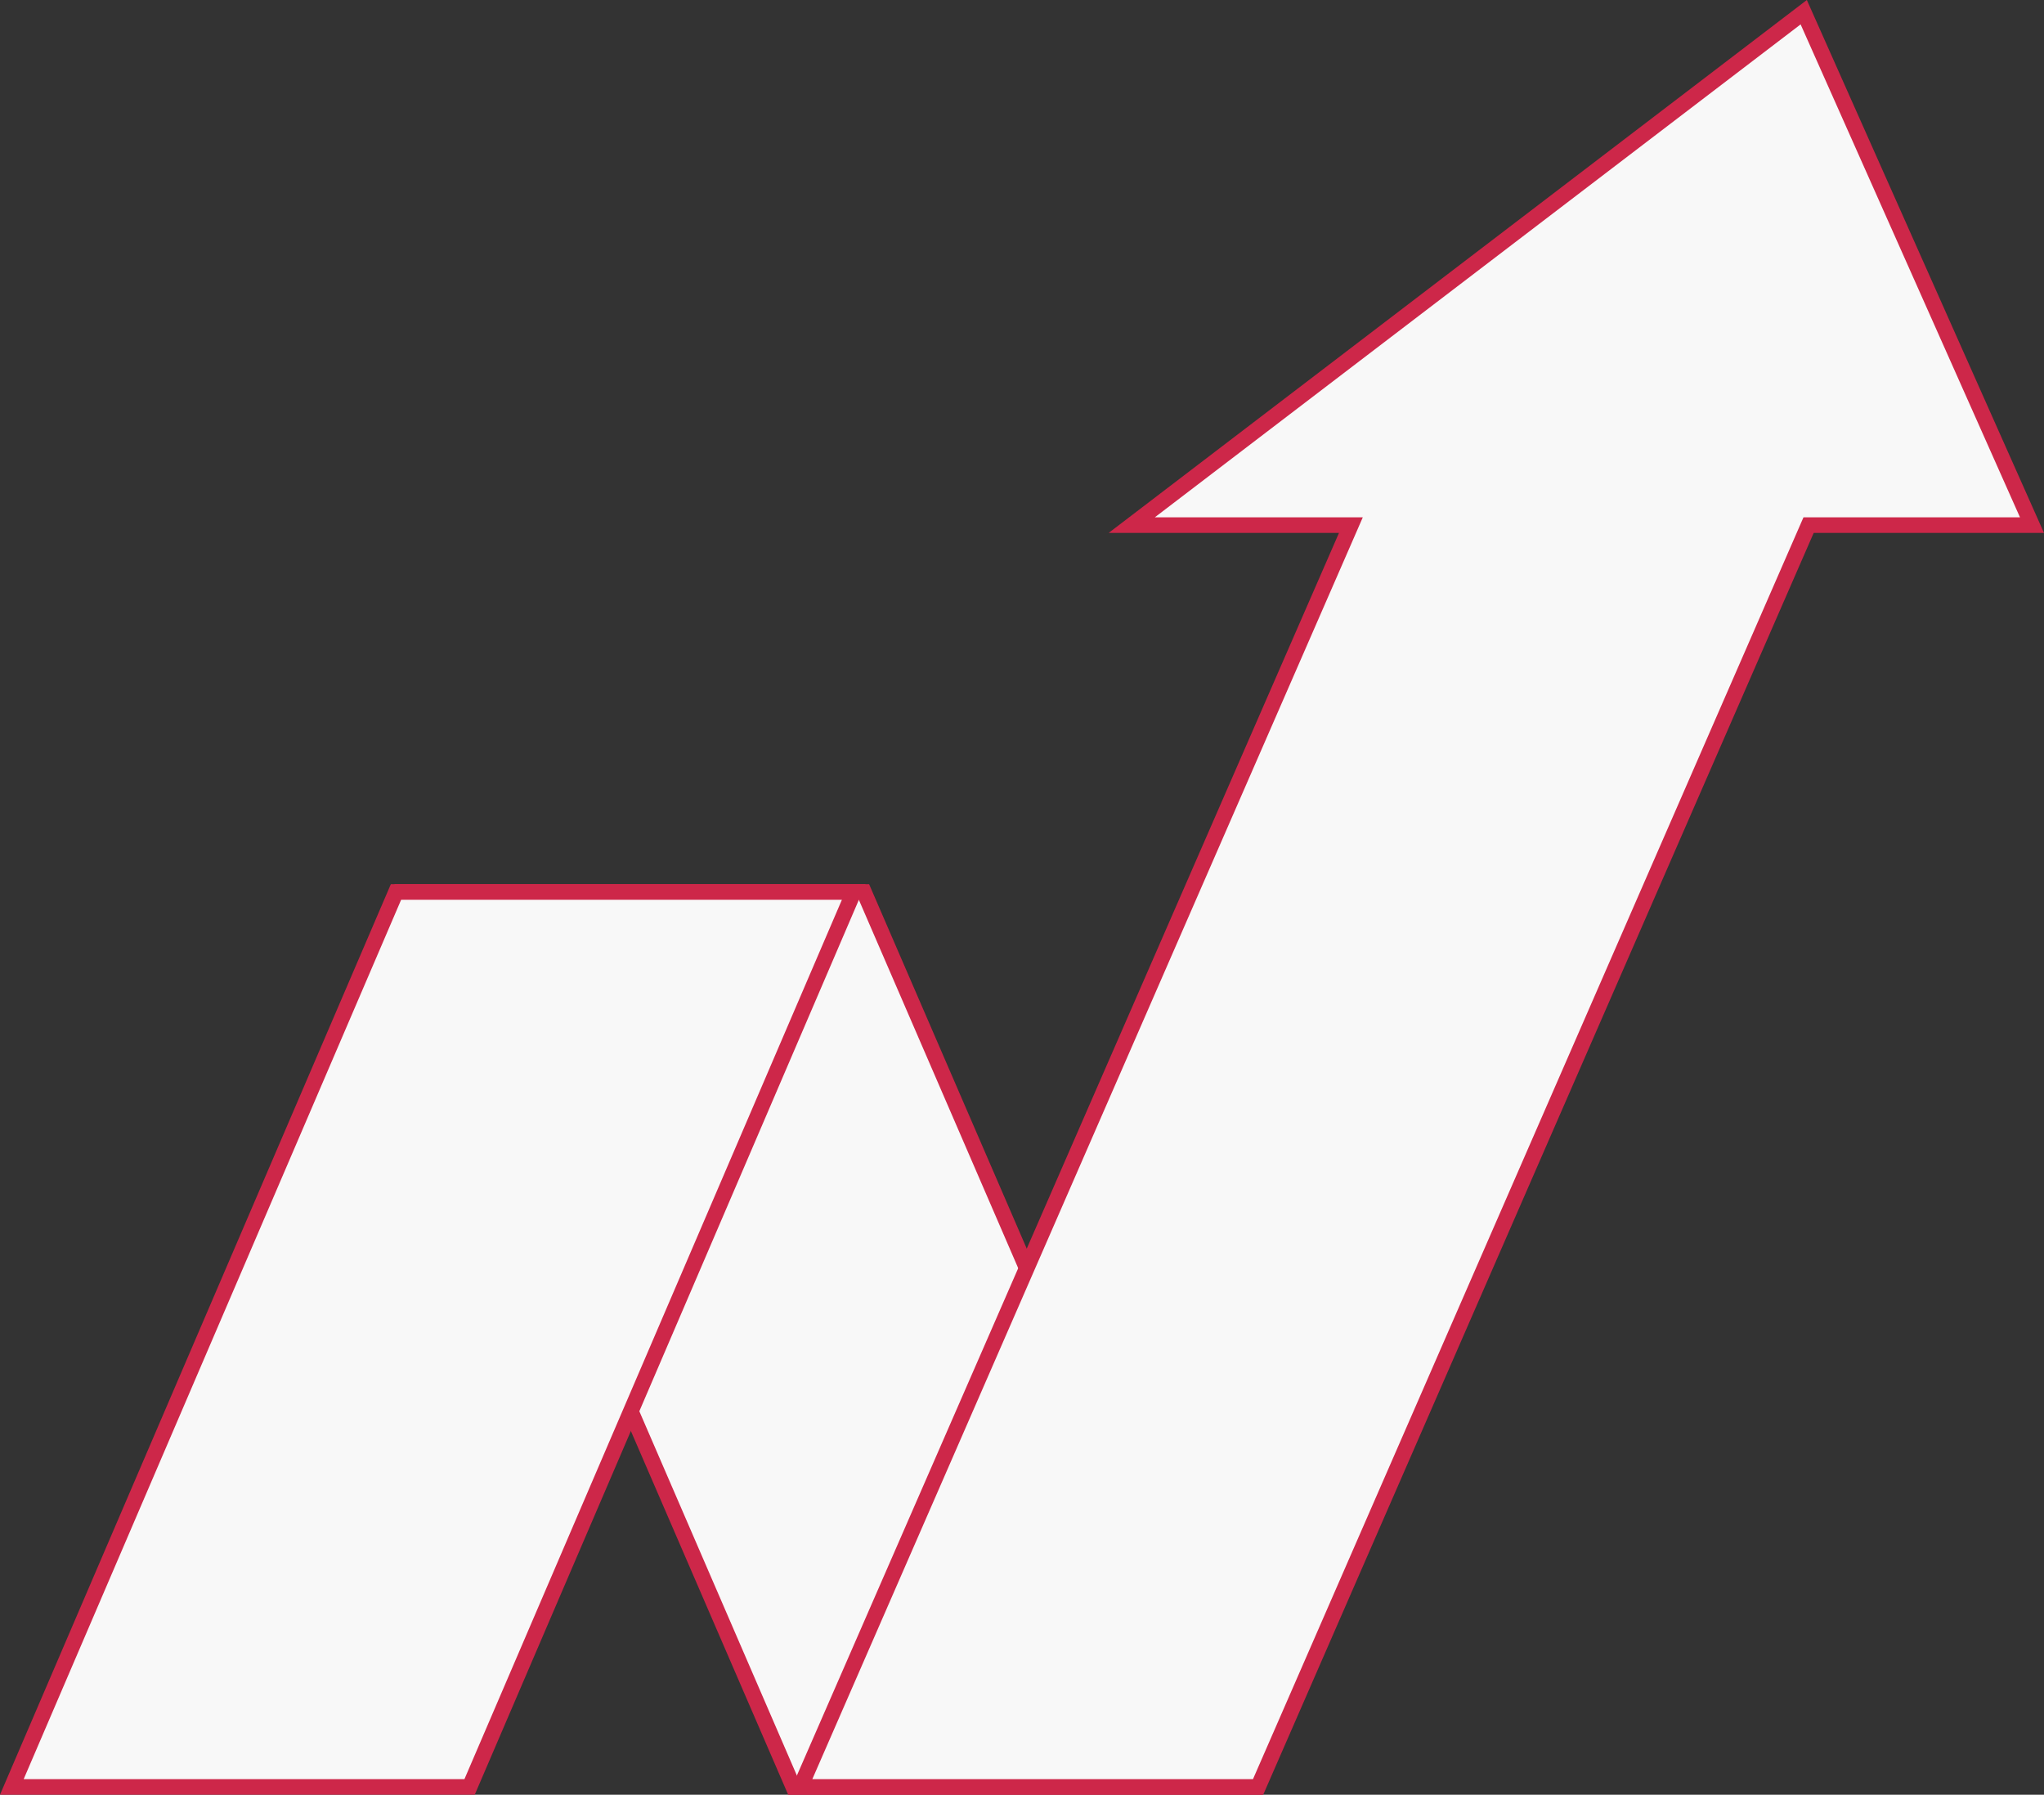 <svg width="131" height="115" viewBox="0 0 131 115" fill="none" xmlns="http://www.w3.org/2000/svg">
<rect x="0" y="0" width="131" height="115" fill="#333333" stroke="none"/>
<g clip-path="url(#clip0_240_3432)">
<path d="M39.381 57.155H55.372L80.182 114.5H50.843L26.037 57.155H39.381Z" fill="#F8F8F8" stroke="#CD2749"/>
<path d="M25.379 57.155H54.716L30.096 114.5H0.759L25.379 57.155Z" fill="#F8F8F8" stroke="#CD2749"/>
<path d="M72.535 33.647L115.601 0.781L130.23 33.647H116.24H115.913L115.782 33.947L80.632 114.5H51.299L86.274 34.347L86.579 33.647H85.815H72.535Z" fill="#F8F8F8" stroke="#CD2749"/>
</g>
<defs>
<clipPath id="clip0_240_3432">
<rect width="131" height="115" fill="white"/>
</clipPath>
</defs>
</svg>
